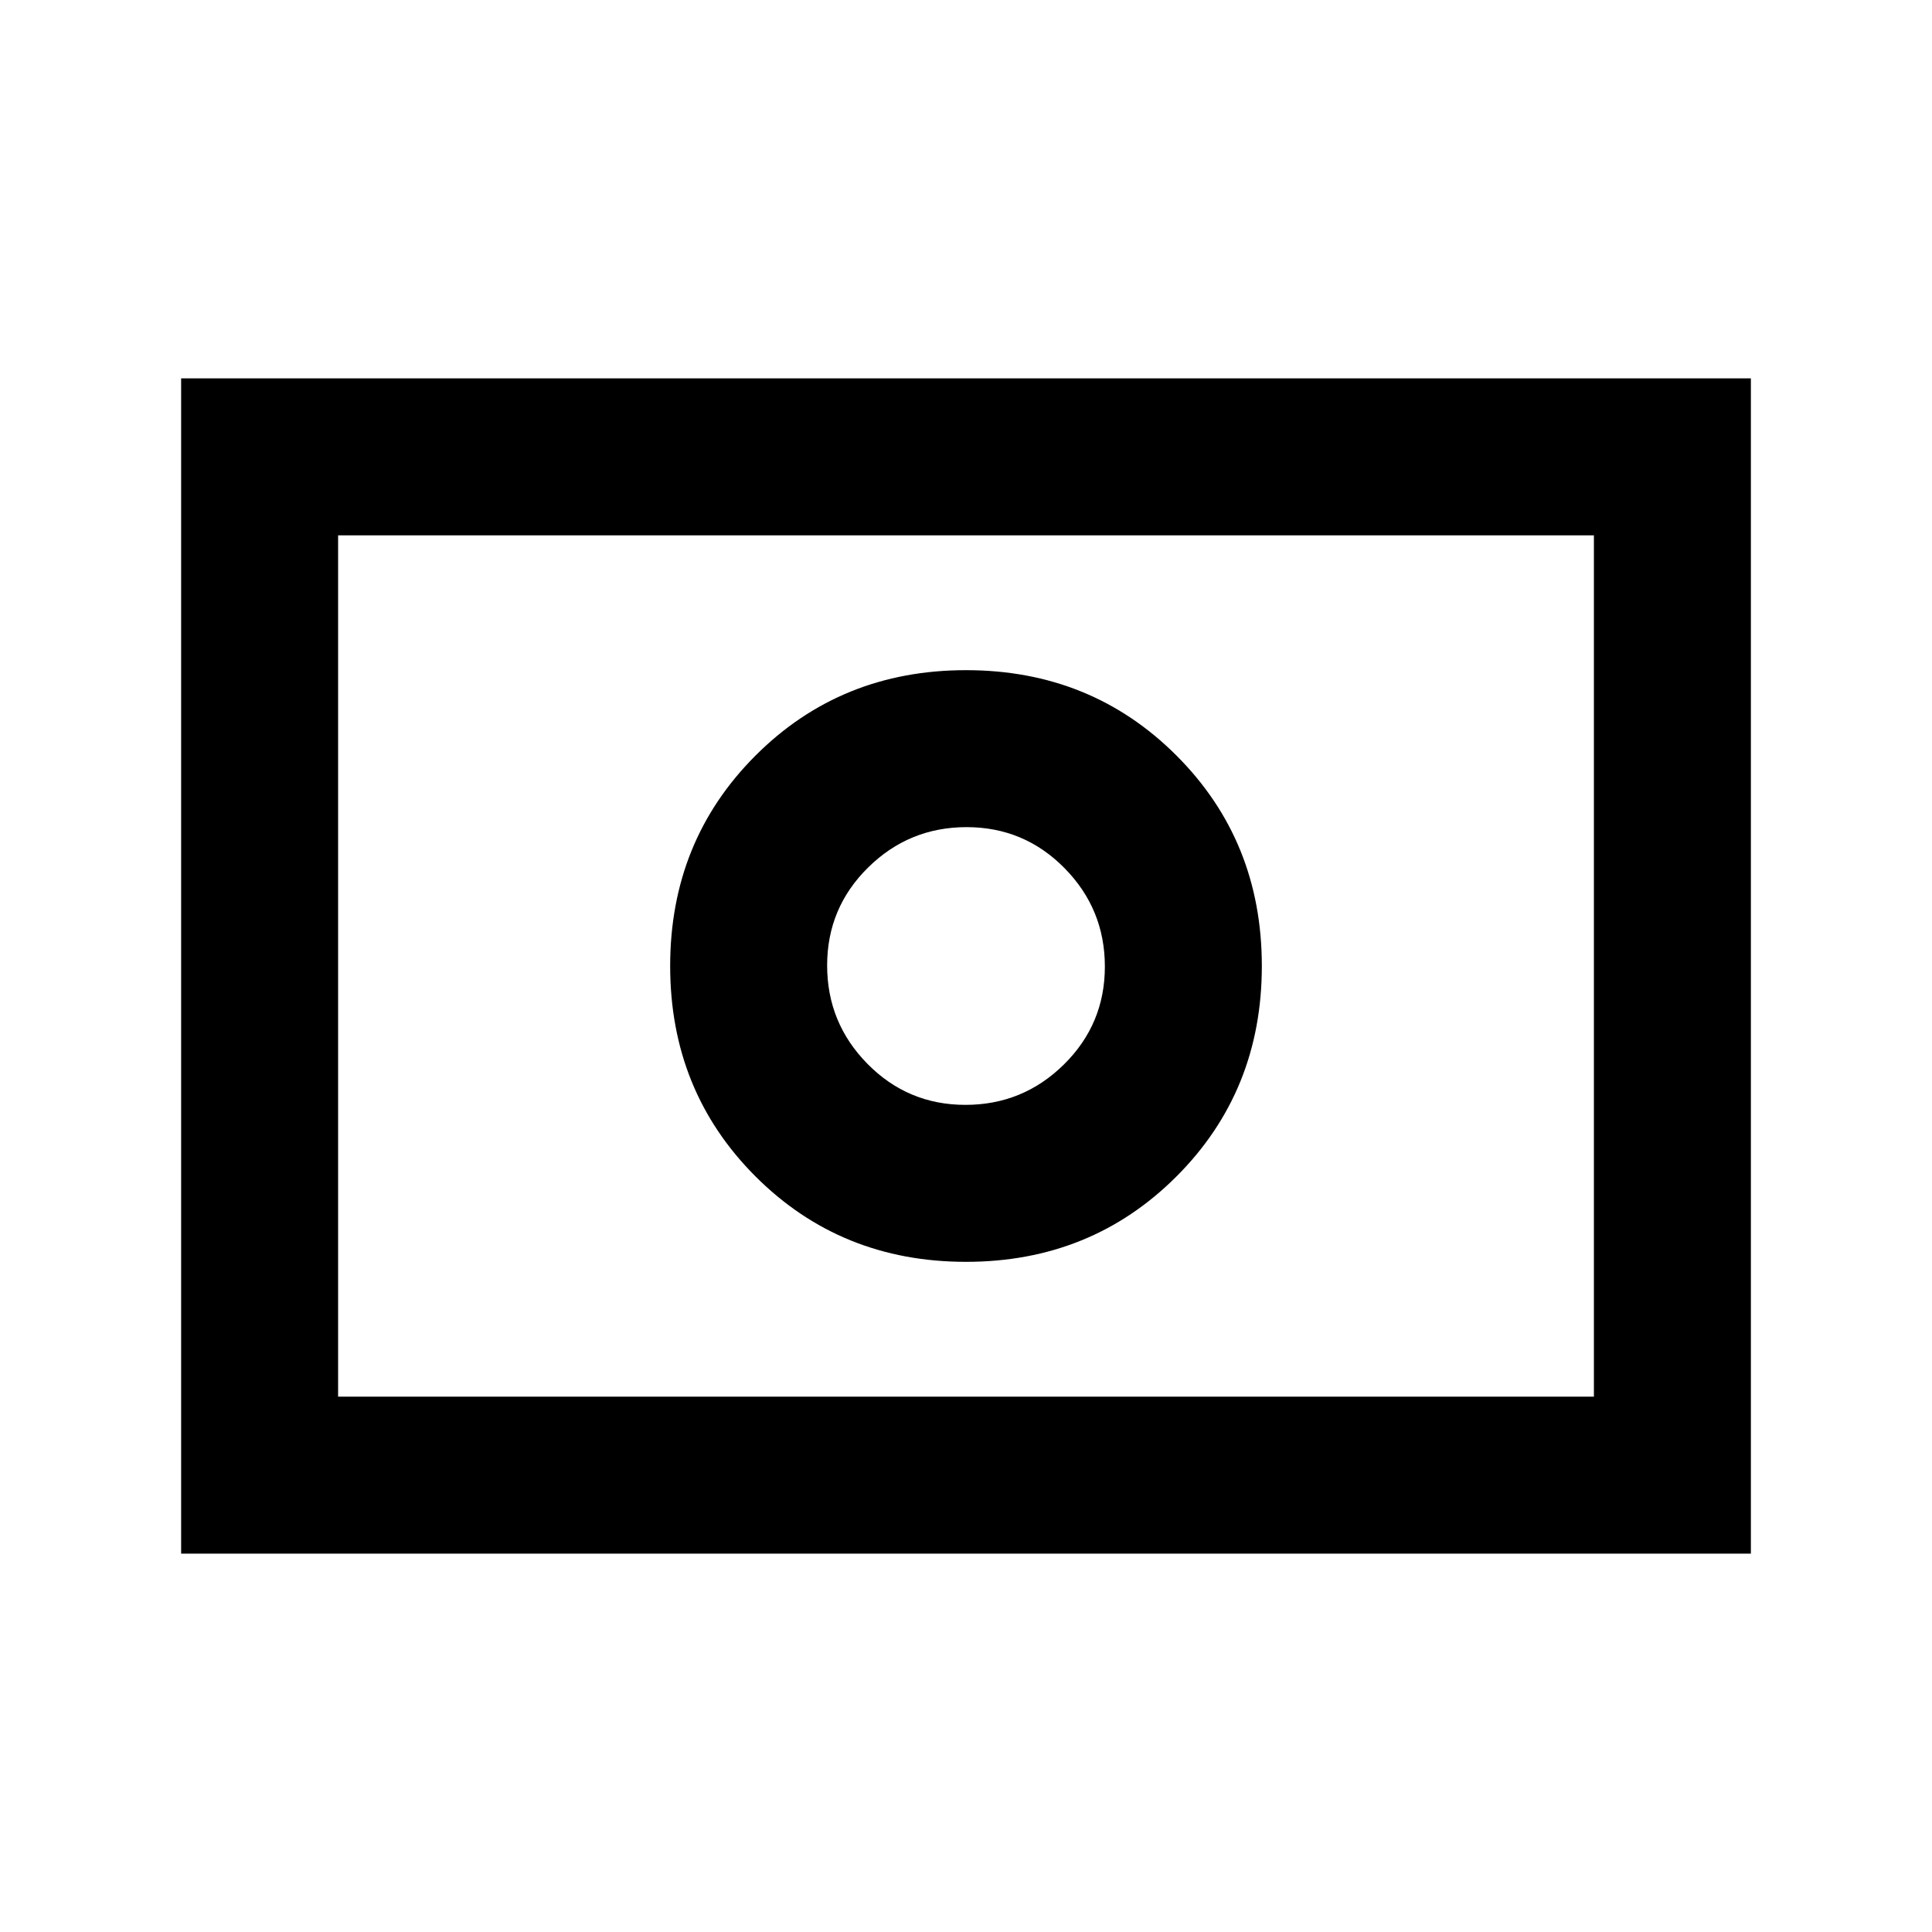 <svg xmlns="http://www.w3.org/2000/svg" height="20" viewBox="0 96 960 960" width="20"><path d="M479.713 645.001q-28.582 0-48.648-20.354-20.066-20.353-20.066-48.934 0-28.582 20.354-48.648 20.353-20.066 48.934-20.066 28.582 0 48.648 20.354 20.066 20.353 20.066 48.934 0 28.582-20.354 48.648-20.353 20.066-48.934 20.066Zm.287 77.998q62.154 0 104.576-42.423Q626.999 638.154 626.999 576q0-62.154-42.423-104.576Q542.154 429.001 480 429.001q-62.154 0-104.576 42.423Q333.001 513.846 333.001 576q0 62.154 42.423 104.576Q417.846 722.999 480 722.999Zm-389.999 145V284.001H870v583.998H90.001ZM168 790h624V362H168v428Zm0 0V362v428Z"/></svg>